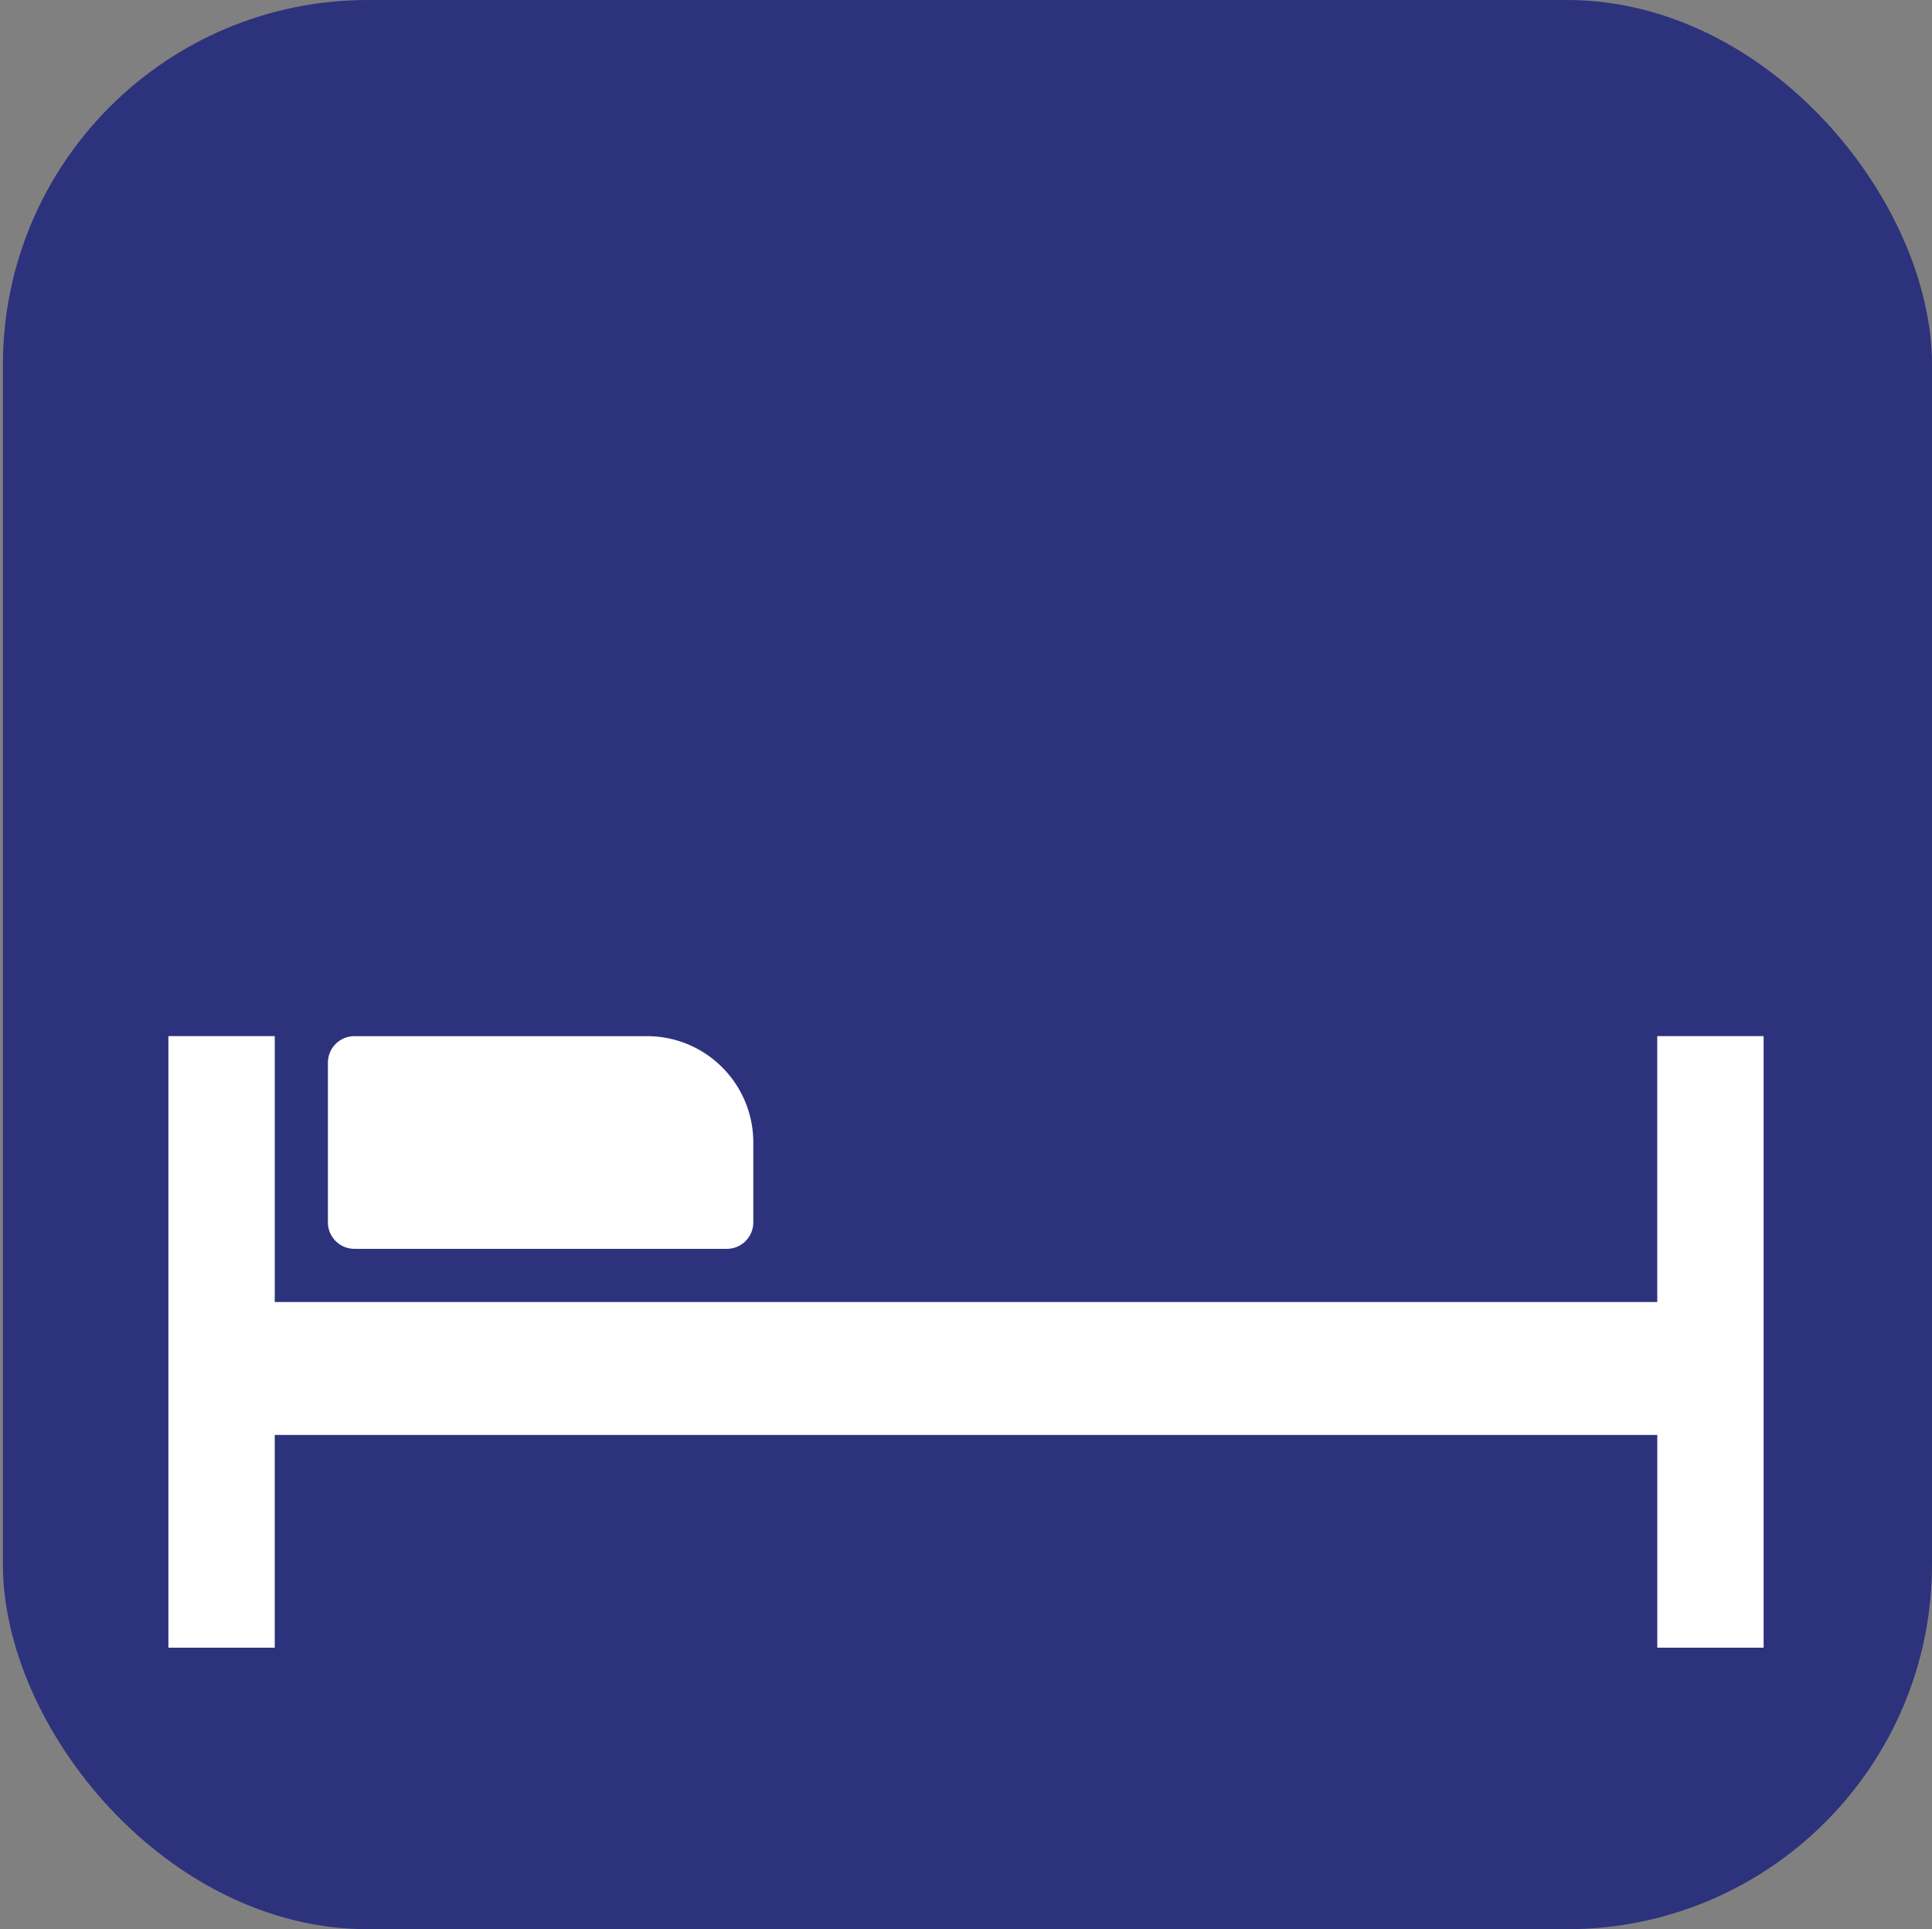 <svg xmlns="http://www.w3.org/2000/svg" viewBox="0 0 80.17 80.05">
  <rect x="0" y="0" width="80.17" height="80.05" fill="#808080" stroke="none"/>
  <rect x=".12" width="80.05" height="80.05" rx="15.14" fill="#2d327d"/>
  <path d="M30.156 51.819H14.71a1.1 1.1 0 0 1-1.103-1.103v-6.619a1.1 1.1 0 0 1 1.103-1.103h12.136c2.438 0 4.413 1.975 4.413 4.413v3.31a1.1 1.1 0 0 1-1.103 1.103zm38.613-8.826v11.032H11.401V42.993H6.988v25.375h4.413v-8.826H68.77v8.826h4.413V42.993z" fill="#fff"/>
</svg>
